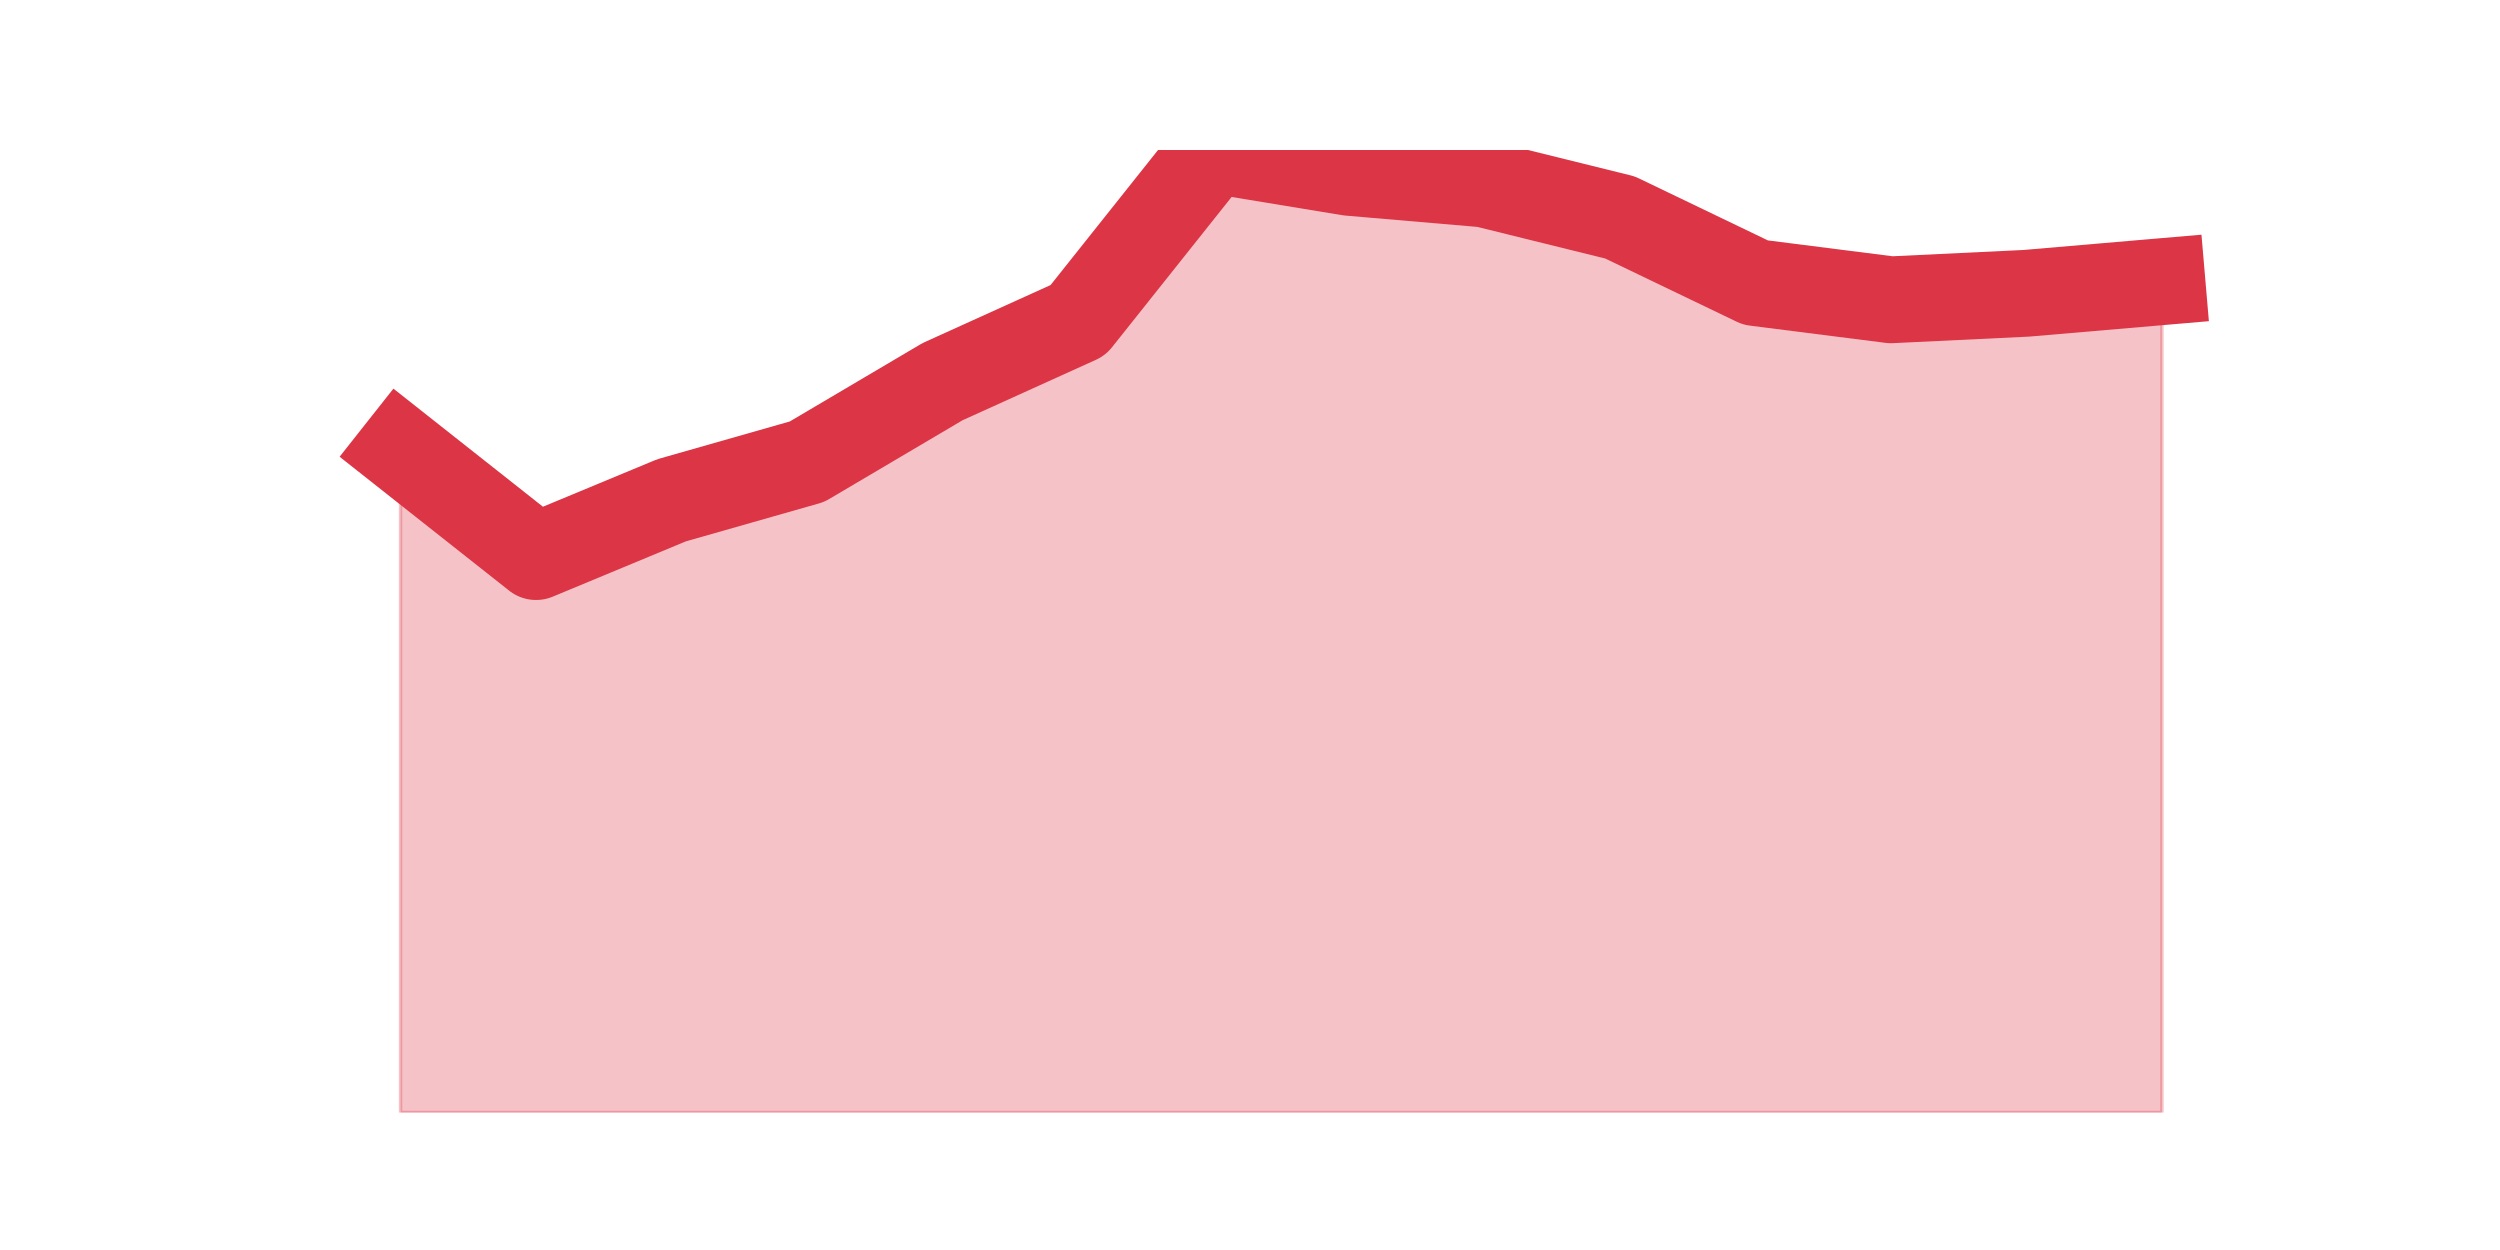 <?xml version="1.0" encoding="utf-8" standalone="no"?>
<!DOCTYPE svg PUBLIC "-//W3C//DTD SVG 1.1//EN"
  "http://www.w3.org/Graphics/SVG/1.1/DTD/svg11.dtd">
<svg height="360pt" version="1.1" viewBox="0 0 720 360" width="720pt" xmlns="http://www.w3.org/2000/svg" xmlns:xlink="http://www.w3.org/1999/xlink">
 <defs>
  <style type="text/css">*{stroke-linecap:butt;stroke-linejoin:round;}</style>
 </defs>
 <g id="figure_1">
  <g id="patch_1">
   <path d="M 0 360 
L 720 360 
L 720 0 
L 0 0 
z
" style="fill:none;"/>
  </g>
  <g id="axes_1">
   <g id="matplotlib.axis_1"/>
   <g id="matplotlib.axis_2"/>
   <g id="PolyCollection_1">
    <defs>
     <path d="M 115.364 -230.518 
L 115.364 -39.6 
L 154.385 -39.6 
L 193.406 -39.6 
L 232.427 -39.6 
L 271.448 -39.6 
L 310.469 -39.6 
L 349.49 -39.6 
L 388.51 -39.6 
L 427.531 -39.6 
L 466.552 -39.6 
L 505.573 -39.6 
L 544.594 -39.6 
L 583.615 -39.6 
L 622.636 -39.6 
L 622.636 -278.884 
L 622.636 -278.884 
L 583.615 -275.535 
L 544.594 -273.659 
L 505.573 -278.616 
L 466.552 -297.373 
L 427.531 -307.02 
L 388.51 -310.369 
L 349.49 -316.8 
L 310.469 -267.764 
L 271.448 -250.079 
L 232.427 -227.035 
L 193.406 -215.915 
L 154.385 -199.703 
L 115.364 -230.518 
z
" id="m0d73b8bf6f" style="stroke:#dc3545;stroke-opacity:0.3;"/>
    </defs>
    <g clip-path="url(#pabb0895606)">
     <use style="fill:#dc3545;fill-opacity:0.3;stroke:#dc3545;stroke-opacity:0.3;" x="0" xlink:href="#m0d73b8bf6f" y="360"/>
    </g>
   </g>
   <g id="line2d_1">
    <path clip-path="url(#pabb0895606)" d="M 115.364 129.482 
L 154.385 160.297 
L 193.406 144.085 
L 232.427 132.965 
L 271.448 109.921 
L 310.469 92.236 
L 349.49 43.2 
L 388.51 49.631 
L 427.531 52.98 
L 466.552 62.627 
L 505.573 81.384 
L 544.594 86.341 
L 583.615 84.465 
L 622.636 81.116 
" style="fill:none;stroke:#dc3545;stroke-linecap:square;stroke-width:25;"/>
   </g>
  </g>
 </g>
 <defs>
  <clipPath id="pabb0895606">
   <rect height="277.2" width="558" x="90" y="43.2"/>
  </clipPath>
 </defs>
</svg>
